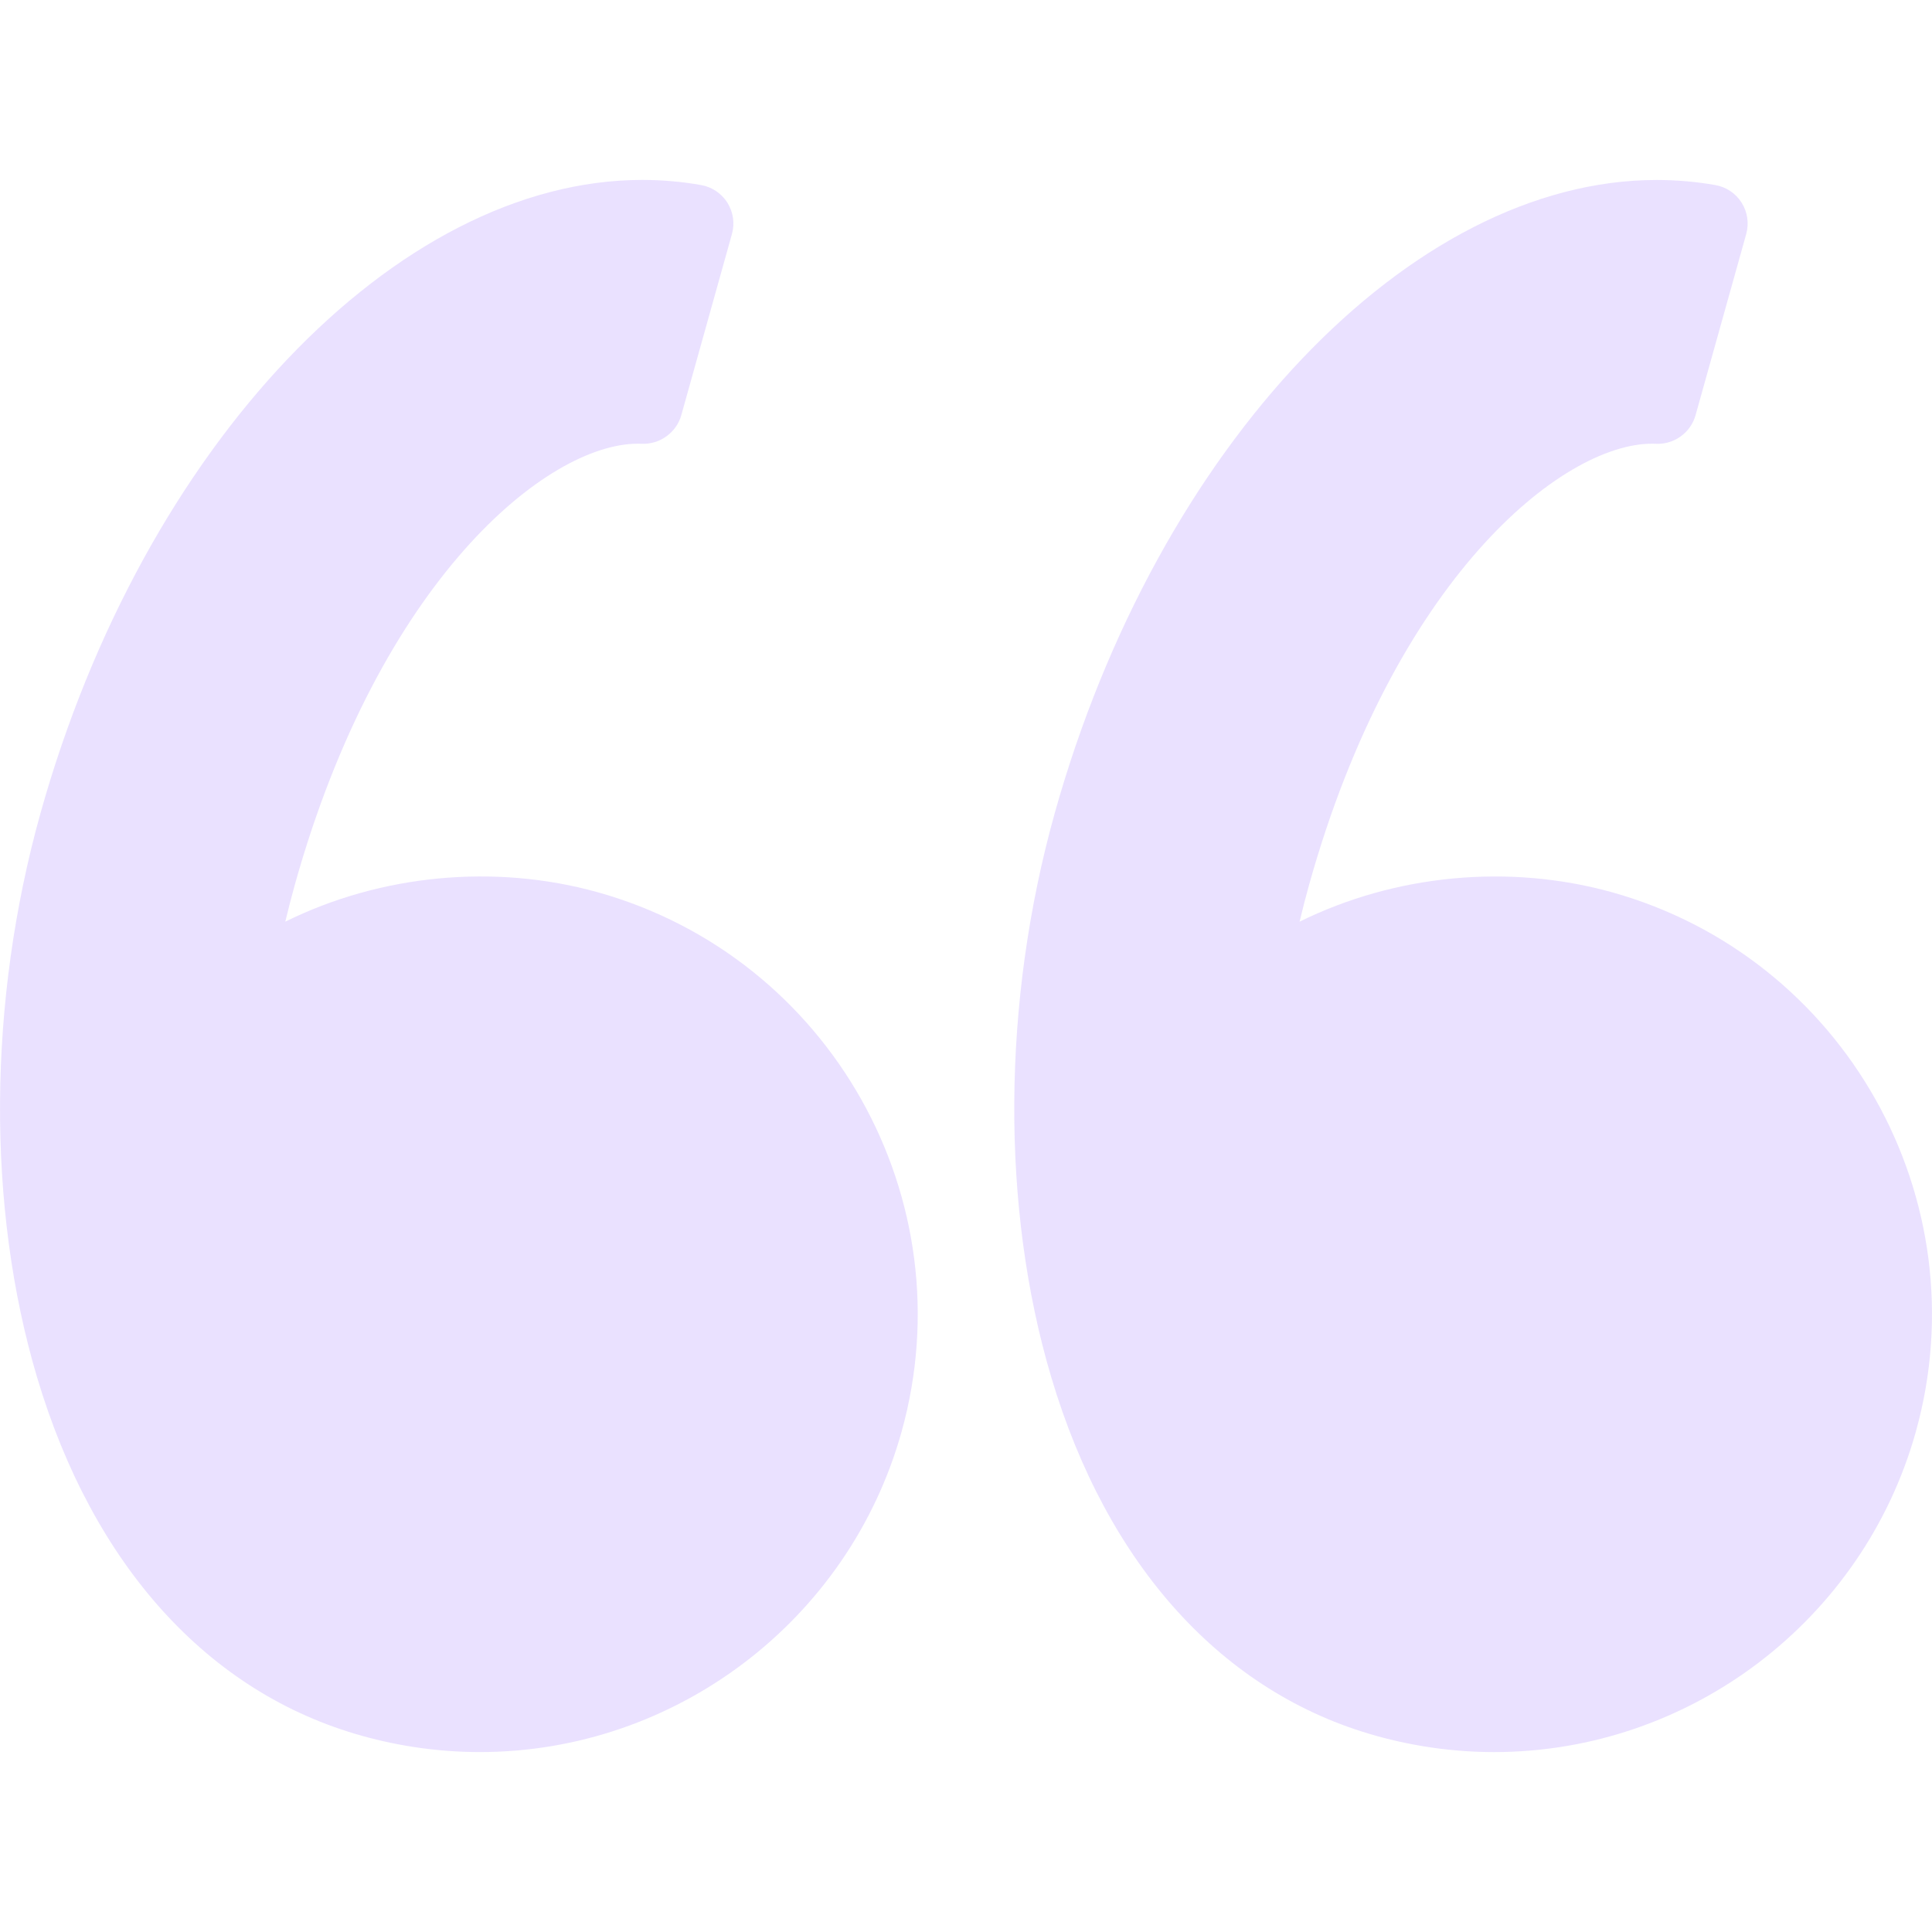 <svg width="103" height="103" viewBox="0 0 103 103" fill="none" xmlns="http://www.w3.org/2000/svg">
<g clip-path="url(#clip0_59_496)">
<path d="M2.157 43.359C7.628 23.794 21.123 9.592 34.242 9.592C35.295 9.592 36.348 9.684 37.373 9.865C37.955 9.967 38.464 10.309 38.778 10.805C39.092 11.305 39.181 11.911 39.021 12.478L36.321 22.137C36.06 23.07 35.161 23.701 34.226 23.658L34.011 23.654C29.146 23.654 20.255 30.945 15.723 47.15C15.543 47.793 15.373 48.451 15.21 49.137C20.298 46.619 26.368 46.036 31.864 47.567C44.264 51.037 51.529 63.945 48.062 76.343C45.252 86.389 36.011 93.407 25.589 93.407C23.466 93.407 21.346 93.115 19.288 92.538C11.111 90.253 4.963 83.464 1.976 73.426C-0.72 64.371 -0.652 53.412 2.157 43.359Z" fill="#7737FF" fill-opacity="0.15"/>
<path d="M88.318 9.595C89.369 9.595 90.423 9.685 91.448 9.866C92.028 9.966 92.538 10.31 92.851 10.806C93.165 11.306 93.254 11.912 93.095 12.479L90.394 22.138C90.133 23.071 89.251 23.701 88.299 23.659L88.086 23.654C83.221 23.654 74.329 30.946 69.797 47.151C69.616 47.798 69.447 48.456 69.284 49.138C74.374 46.62 80.442 46.037 85.938 47.568C98.336 51.037 105.603 63.946 102.134 76.344C99.324 86.39 90.083 93.408 79.661 93.408C77.538 93.408 75.418 93.115 73.359 92.539C65.183 90.254 59.035 83.465 56.047 73.427C53.352 64.371 53.419 53.412 56.229 43.357C61.703 23.795 75.196 9.595 88.318 9.595Z" fill="#7737FF" fill-opacity="0.15"/>
</g>
<defs>
<clipPath id="clip0_59_496">
<rect width="103" height="103" fill="white" transform="matrix(-1 0 0 1 103 0)"/>
</clipPath>
</defs>
</svg>
